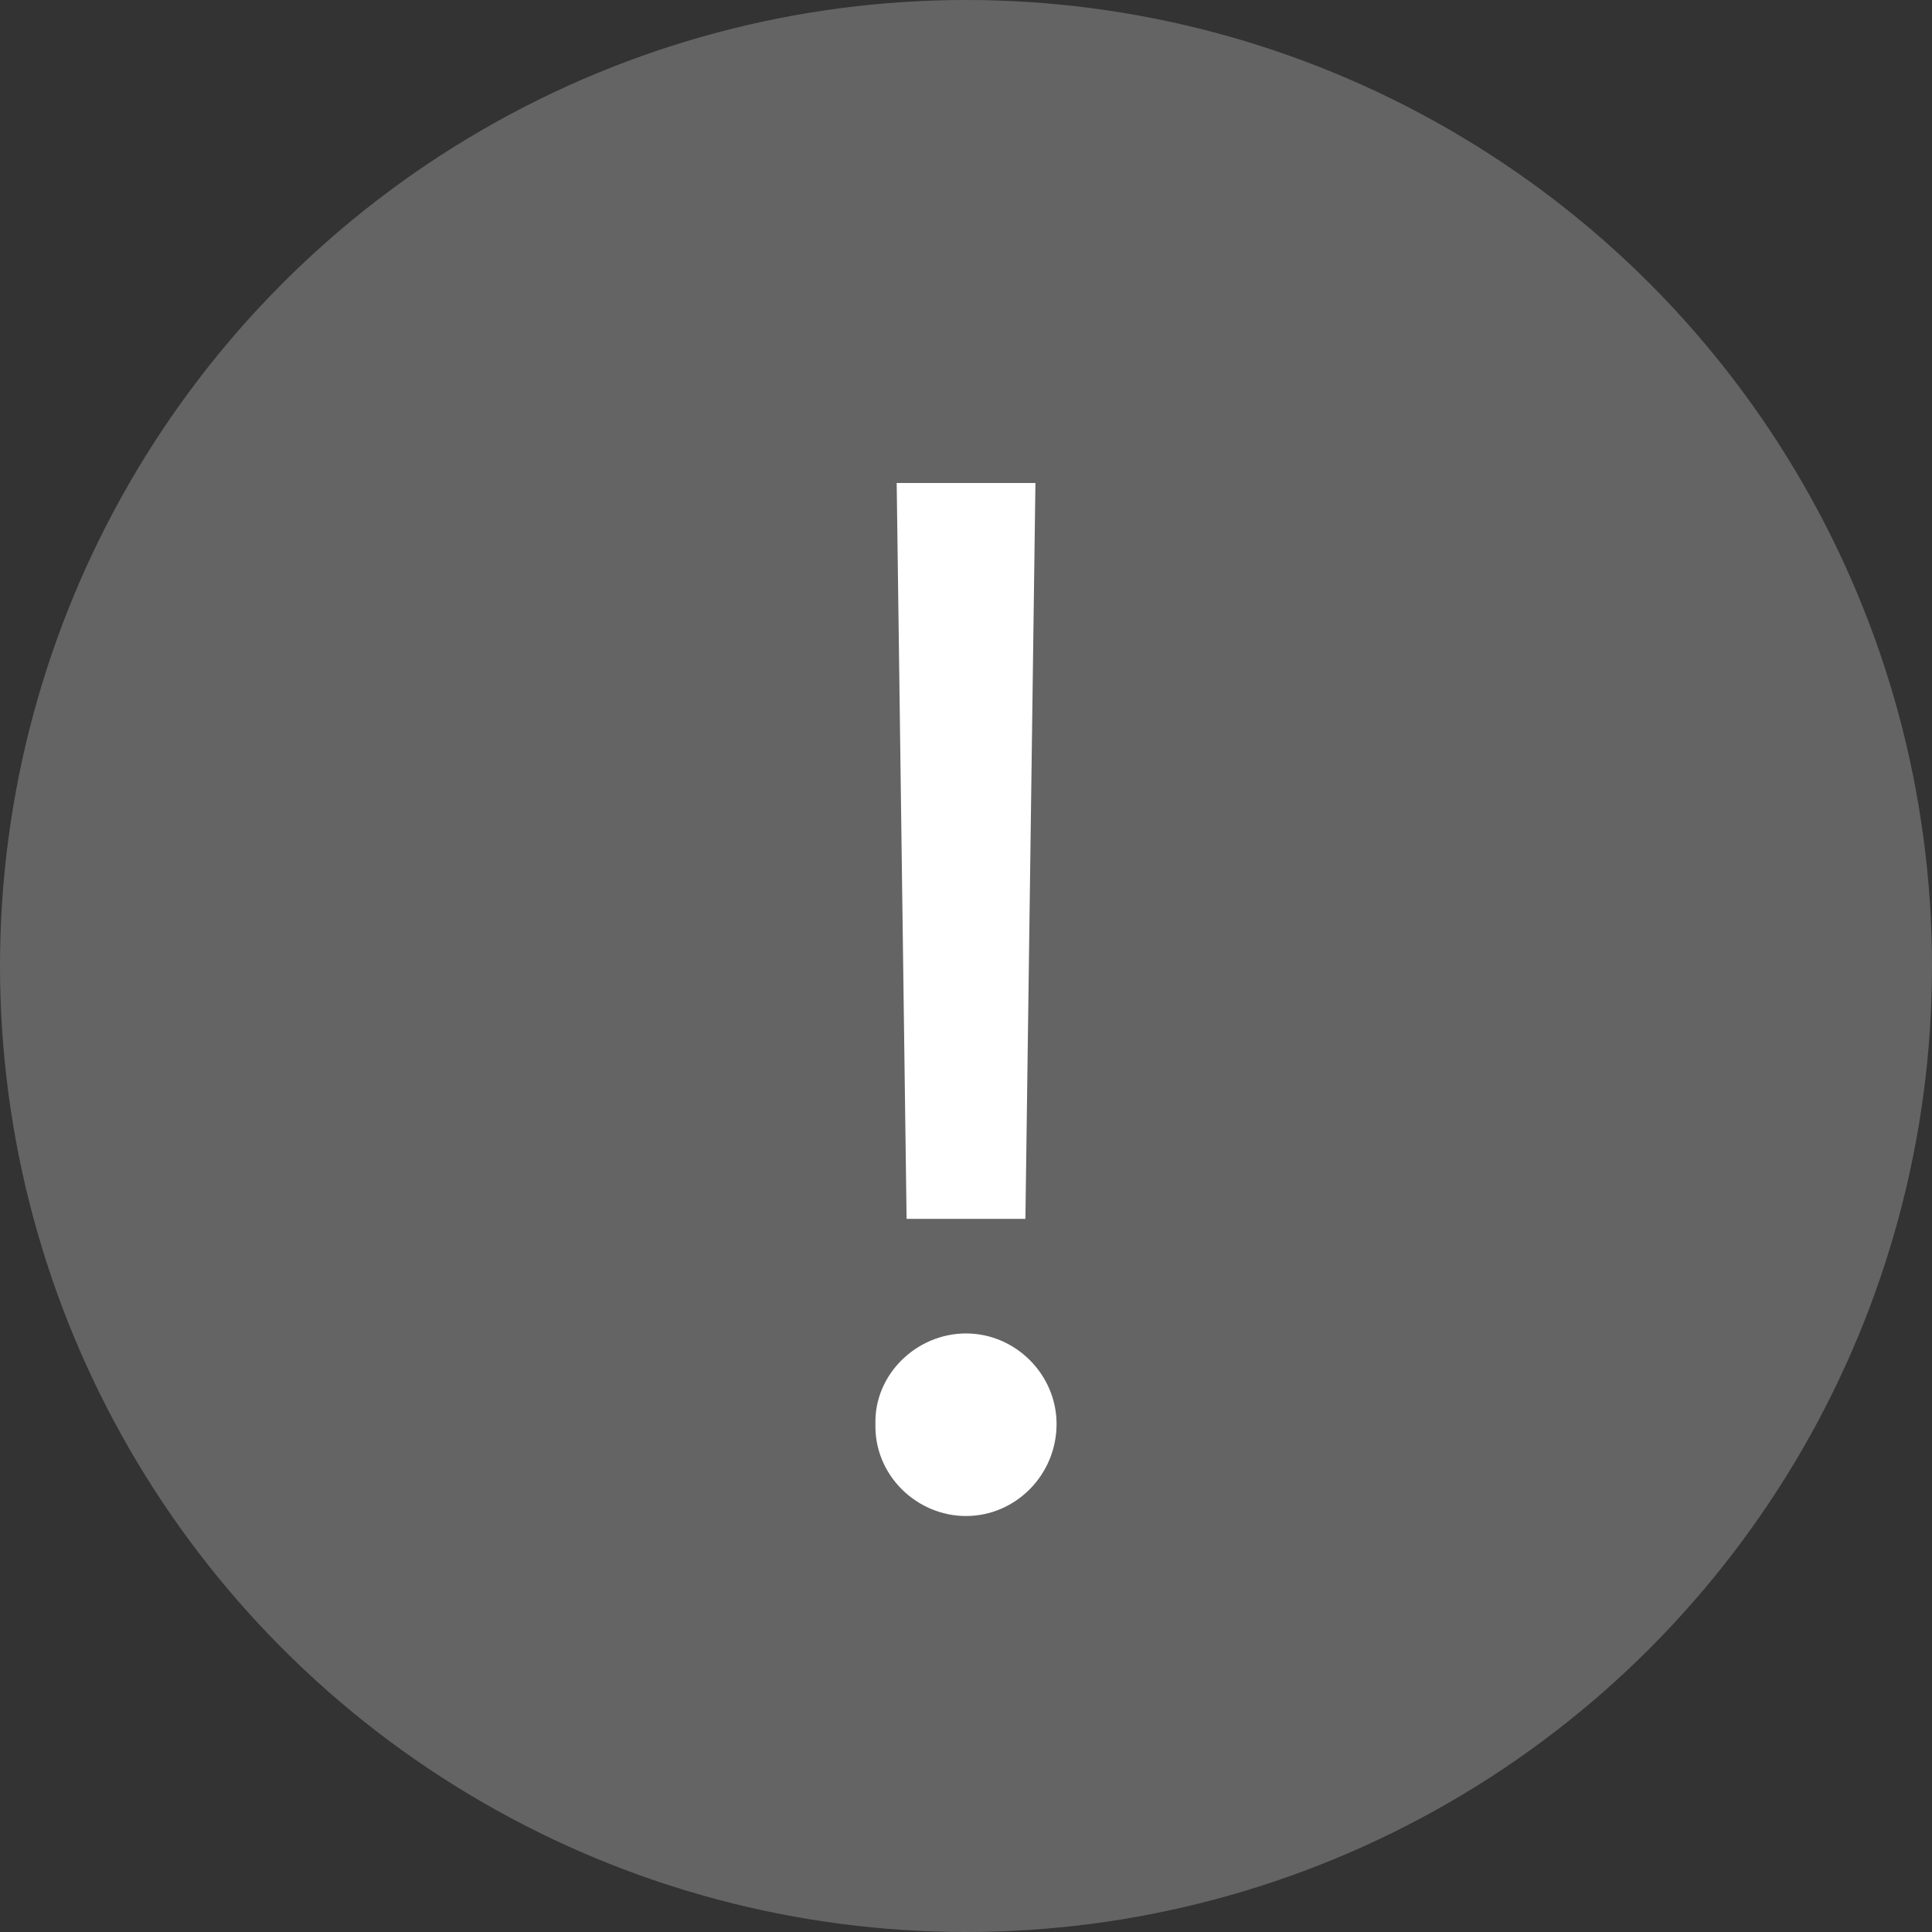 <svg width="16" height="16" viewBox="0 0 16 16" fill="none" xmlns="http://www.w3.org/2000/svg">
<rect x="0" y="0" width="16" height="16" fill="#333333" stroke="none"/>
<circle cx="8" cy="8" r="8" fill="#646464"/>
<path d="M8.575 4L8.492 10.094H7.508L7.426 4H8.575ZM8 12.555C7.59 12.555 7.239 12.215 7.25 11.793C7.239 11.383 7.59 11.043 8 11.043C8.41 11.043 8.75 11.383 8.75 11.793C8.75 12.215 8.41 12.555 8 12.555Z" fill="white"/>
</svg>

